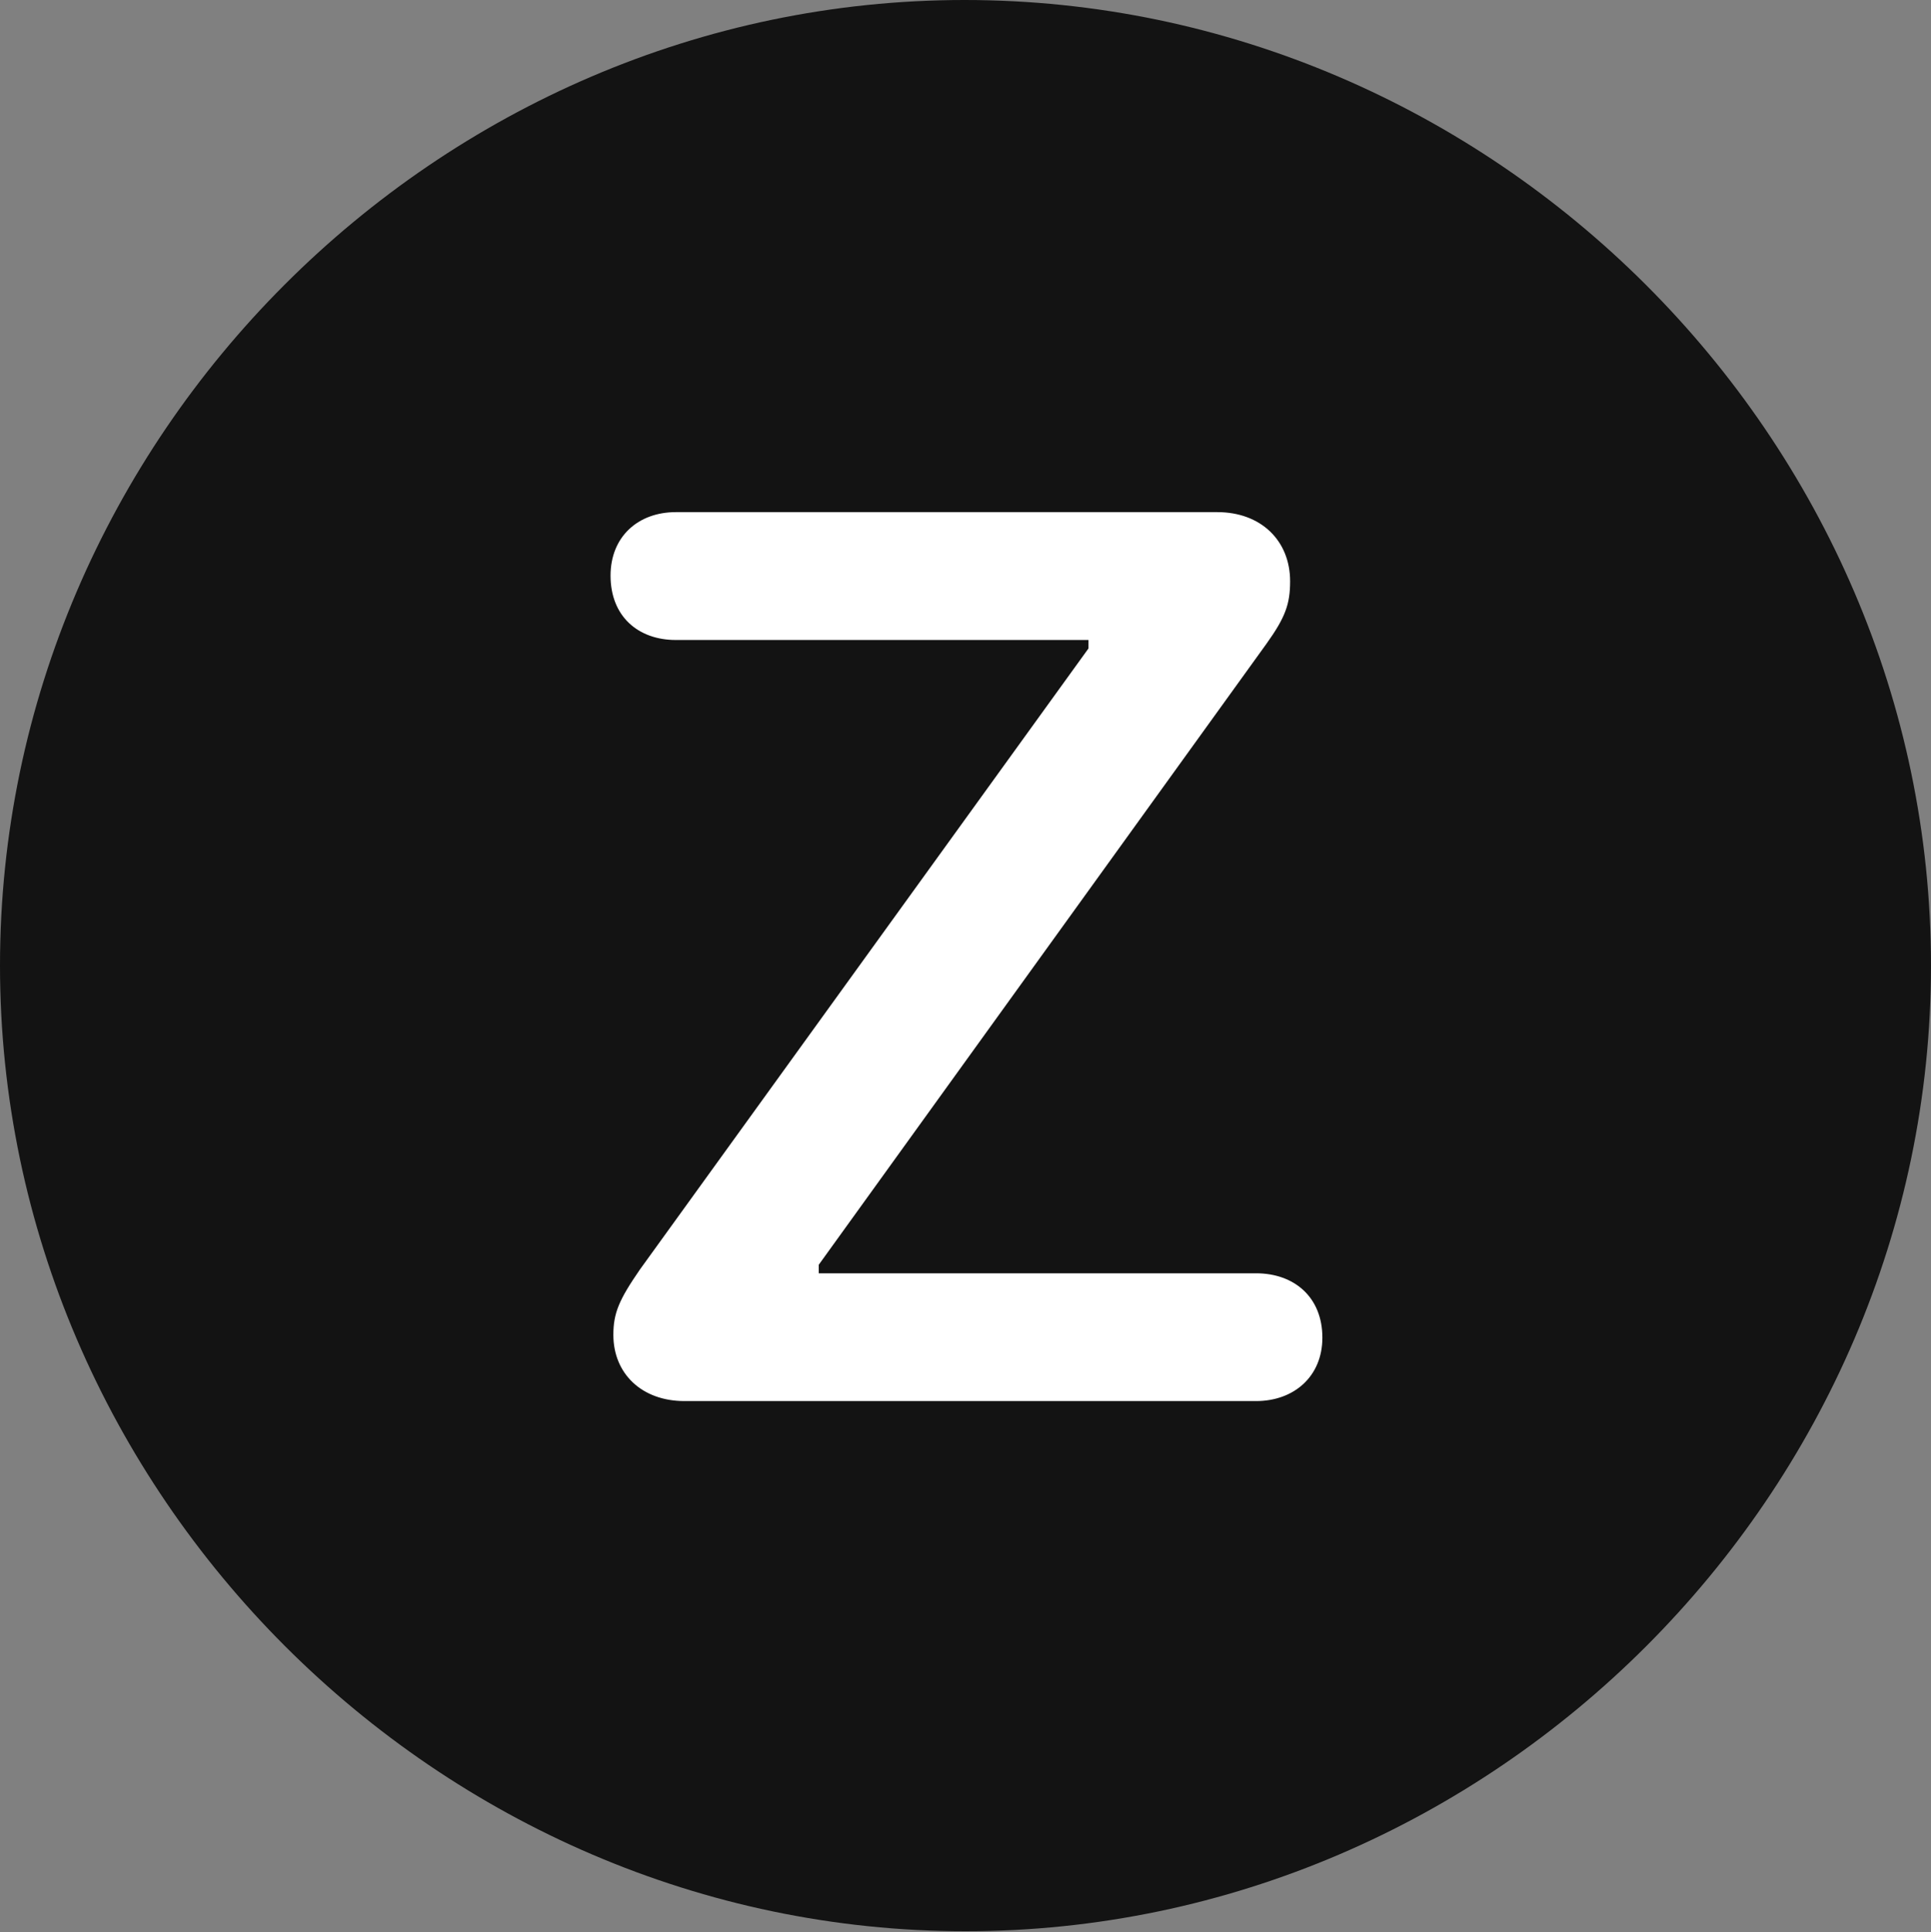 <?xml version="1.0" encoding="UTF-8"?>
<!--Generator: Apple Native CoreSVG 175.5-->
<!DOCTYPE svg
PUBLIC "-//W3C//DTD SVG 1.1//EN"
       "http://www.w3.org/Graphics/SVG/1.1/DTD/svg11.dtd">
<svg version="1.1" xmlns="http://www.w3.org/2000/svg" xmlns:xlink="http://www.w3.org/1999/xlink" width="19.922" height="19.932">
 <rect width="100%" height="100%" fill="#808080" stroke="none"/>
 <g>
  <rect height="19.932" opacity="0" width="19.922" x="0" y="0"/>
  <path d="M9.961 19.922C15.41 19.922 19.922 15.4 19.922 9.961C19.922 4.512 15.4 0 9.951 0C4.512 0 0 4.512 0 9.961C0 15.4 4.521 19.922 9.961 19.922Z" fill="#000000" fill-opacity="0.85"/>
  <path d="M7.061 14.453C6.621 14.453 6.328 14.17 6.328 13.77C6.328 13.545 6.387 13.408 6.602 13.096L11.23 6.689L11.23 6.602L6.973 6.602C6.582 6.602 6.299 6.357 6.299 5.938C6.299 5.537 6.582 5.283 6.973 5.283L12.559 5.283C13.008 5.283 13.31 5.576 13.31 5.996C13.31 6.23 13.262 6.367 13.066 6.641L8.447 13.047L8.447 13.135L12.959 13.135C13.35 13.135 13.643 13.379 13.643 13.799C13.643 14.199 13.35 14.453 12.959 14.453Z" fill="#ffffff"/>
 </g>
</svg>
